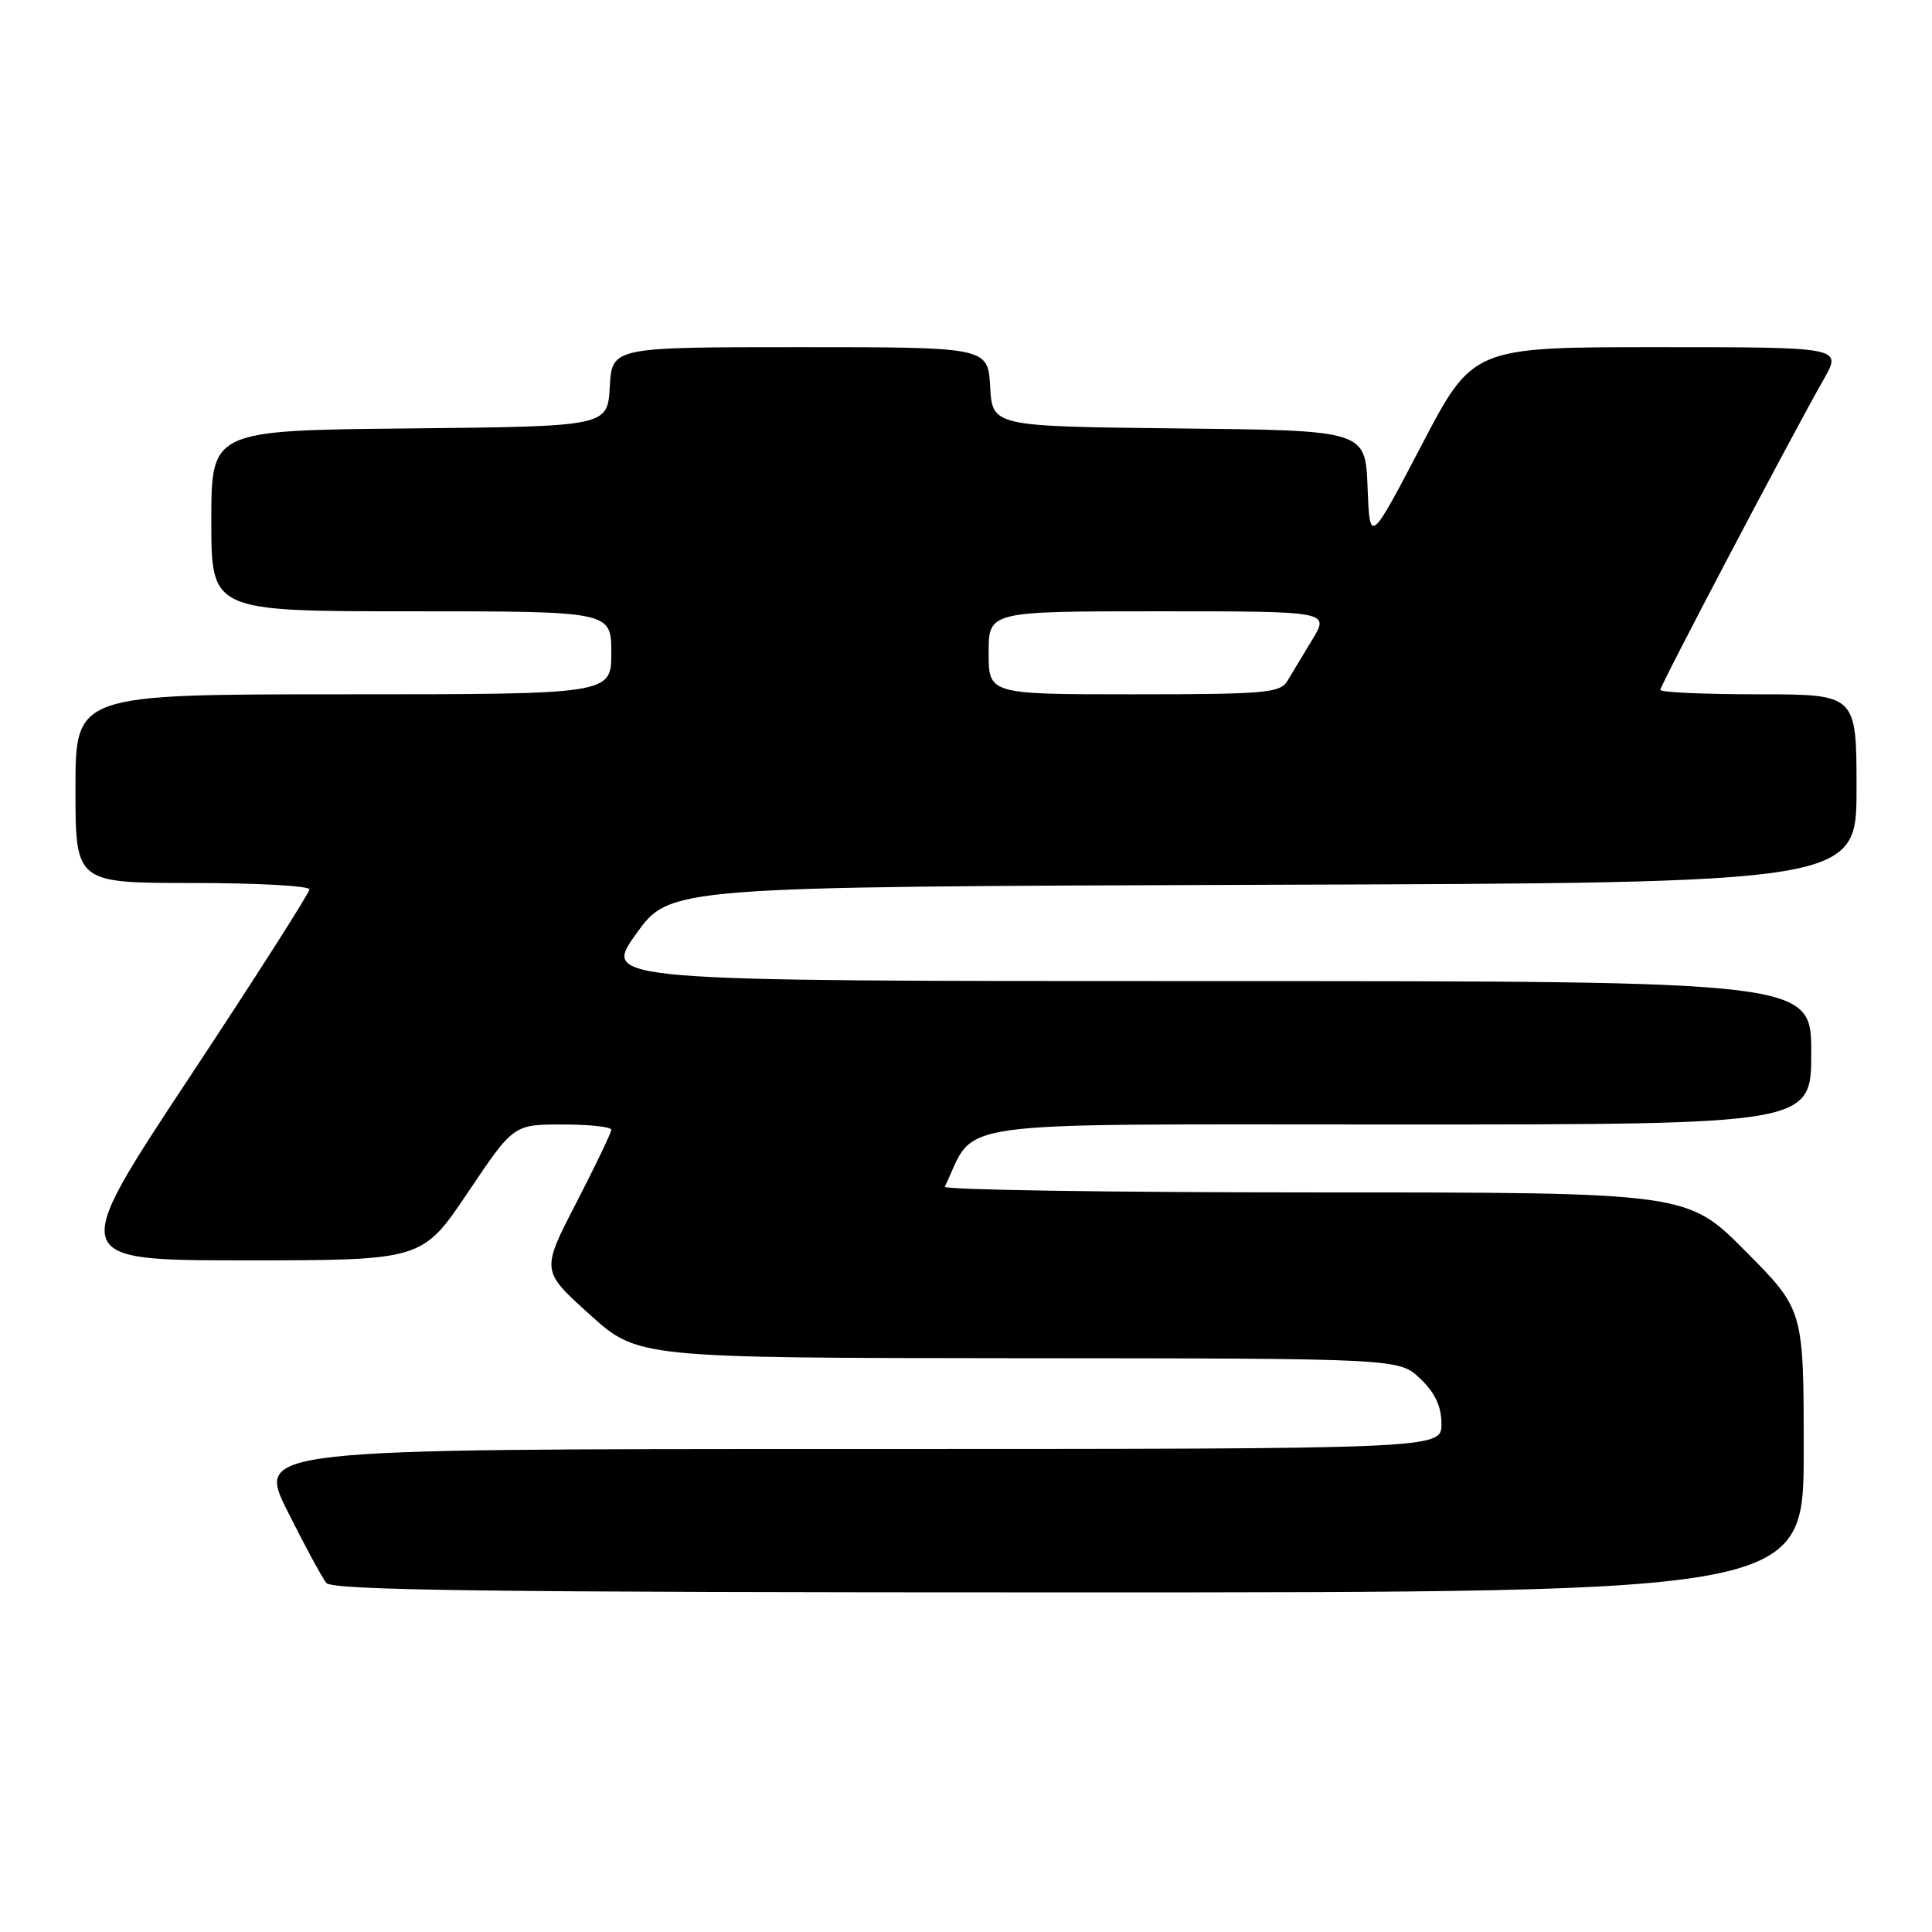 <?xml version="1.0" encoding="UTF-8" standalone="no"?>
<!DOCTYPE svg PUBLIC "-//W3C//DTD SVG 1.1//EN" "http://www.w3.org/Graphics/SVG/1.1/DTD/svg11.dtd" >
<svg xmlns="http://www.w3.org/2000/svg" xmlns:xlink="http://www.w3.org/1999/xlink" version="1.1" viewBox="0 0 256 256">
 <g >
 <path fill="currentColor"
d=" M 239.00 192.27 C 239.00 173.54 239.00 173.54 231.27 165.77 C 223.55 158.00 223.55 158.00 174.19 158.00 C 147.04 158.00 125.00 157.66 125.19 157.25 C 129.50 148.27 124.21 149.00 184.69 149.00 C 240.00 149.00 240.00 149.00 240.00 139.50 C 240.00 130.00 240.00 130.00 159.91 130.00 C 79.81 130.00 79.81 130.00 84.29 123.75 C 88.76 117.50 88.76 117.50 167.38 117.24 C 246.00 116.99 246.00 116.99 246.00 104.49 C 246.00 92.00 246.00 92.00 233.00 92.00 C 225.85 92.00 220.00 91.74 220.00 91.41 C 220.00 90.80 237.51 57.52 241.66 50.25 C 244.08 46.00 244.08 46.00 219.62 46.00 C 195.15 46.00 195.15 46.00 188.33 59.06 C 181.50 72.11 181.50 72.11 181.21 64.57 C 180.92 57.03 180.92 57.03 156.21 56.77 C 131.50 56.50 131.50 56.50 131.20 51.25 C 130.90 46.00 130.90 46.00 106.00 46.00 C 81.10 46.00 81.10 46.00 80.80 51.25 C 80.50 56.50 80.50 56.50 54.25 56.77 C 28.00 57.03 28.00 57.03 28.00 69.02 C 28.00 81.00 28.00 81.00 54.50 81.00 C 81.00 81.00 81.00 81.00 81.00 86.50 C 81.00 92.00 81.00 92.00 45.50 92.00 C 10.00 92.00 10.00 92.00 10.00 104.50 C 10.00 117.00 10.00 117.00 25.50 117.00 C 34.03 117.00 41.00 117.38 41.00 117.85 C 41.00 118.32 33.82 129.57 25.04 142.85 C 9.07 167.00 9.07 167.00 32.51 167.00 C 55.95 167.00 55.95 167.00 62.00 158.00 C 68.05 149.00 68.05 149.00 74.53 149.00 C 78.09 149.00 81.00 149.31 81.00 149.70 C 81.00 150.08 78.91 154.44 76.36 159.38 C 71.71 168.38 71.71 168.38 78.11 174.15 C 84.50 179.93 84.50 179.93 134.95 179.97 C 185.39 180.00 185.39 180.00 188.20 182.69 C 190.16 184.57 191.00 186.36 191.00 188.69 C 191.00 192.00 191.00 192.00 112.49 192.00 C 33.98 192.00 33.98 192.00 38.10 200.25 C 40.37 204.79 42.68 209.06 43.24 209.75 C 44.03 210.73 64.92 211.00 141.62 211.00 C 239.00 211.00 239.00 211.00 239.00 192.27 Z  M 131.00 86.50 C 131.00 81.00 131.00 81.00 153.58 81.00 C 176.16 81.00 176.16 81.00 173.89 84.75 C 172.64 86.81 171.14 89.29 170.57 90.25 C 169.63 91.82 167.54 92.00 150.26 92.00 C 131.00 92.00 131.00 92.00 131.00 86.50 Z "/>
</g>
</svg>
